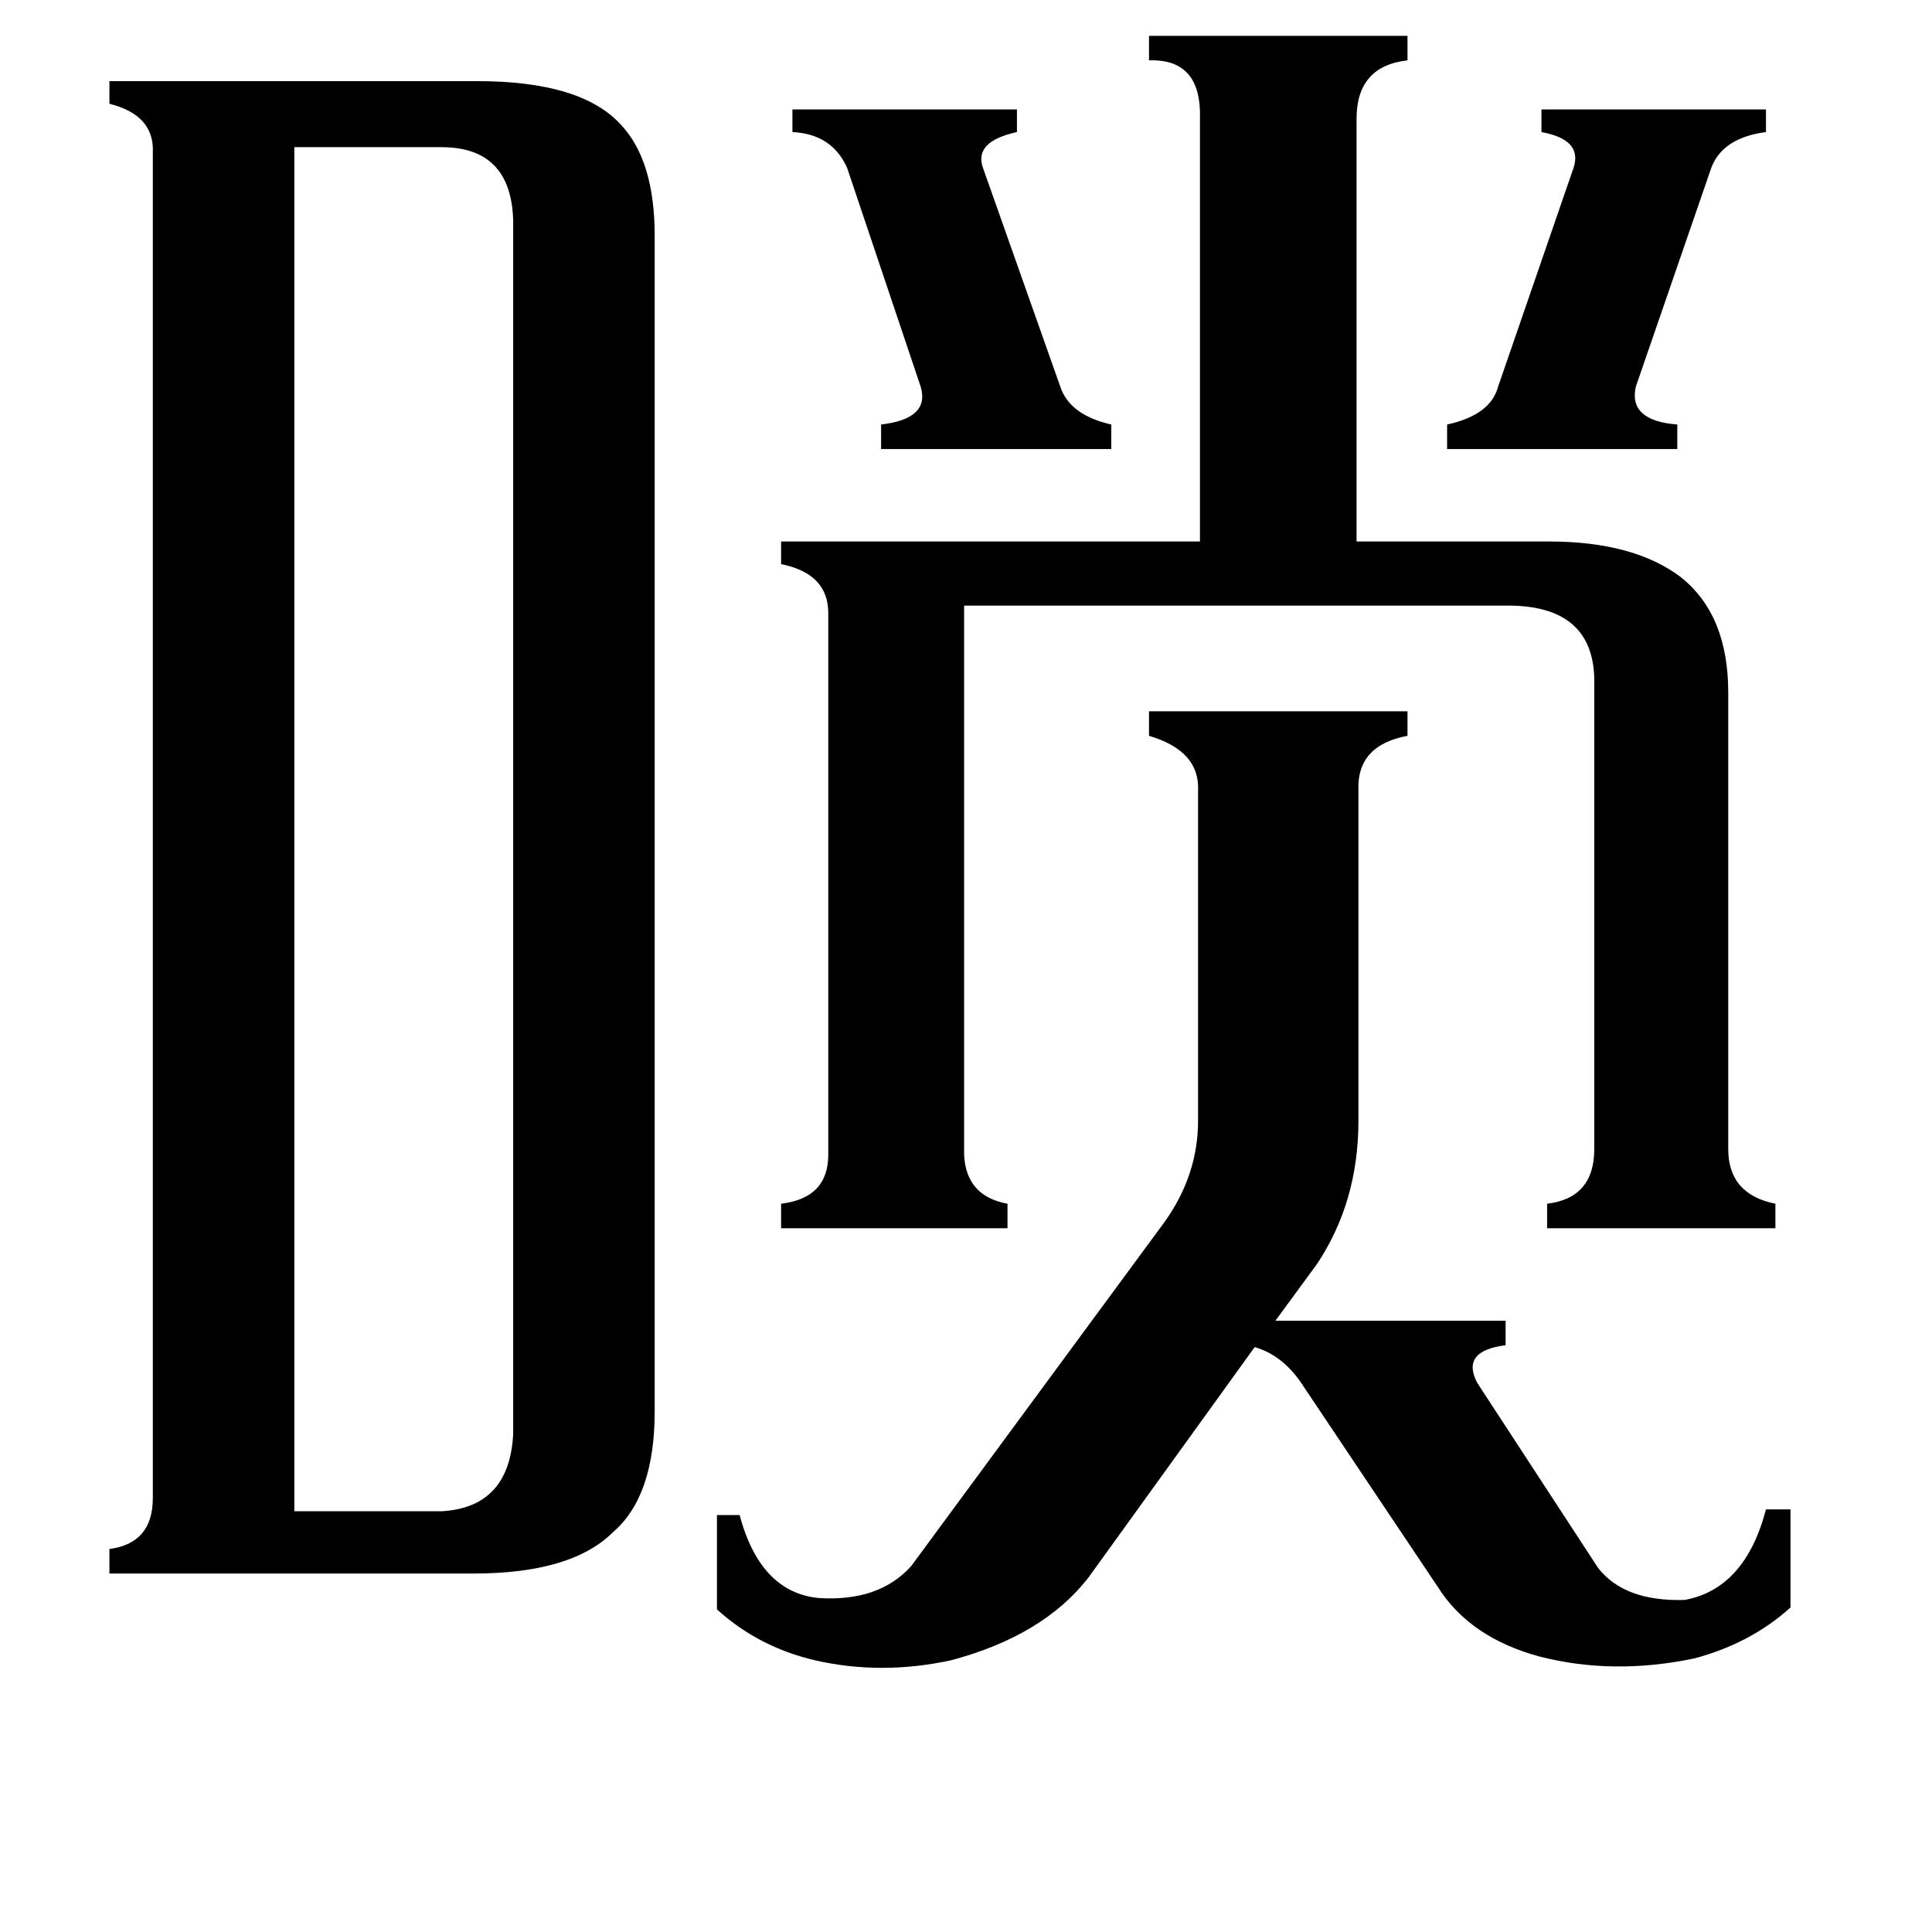 <svg xmlns="http://www.w3.org/2000/svg" viewBox="0 -800 1024 1024">
	<path fill="#000000" d="M420 -742H539V-730Q516 -725 521 -711L562 -595Q567 -580 589 -575V-562H467V-575Q493 -578 488 -595L449 -711Q441 -729 420 -730ZM767 -575Q790 -580 794 -595L834 -711Q839 -726 817 -730V-742H936V-730Q913 -727 907 -711L867 -595Q863 -577 889 -575V-562H767ZM617 -152Q635 -177 635 -206V-381Q636 -402 609 -410V-423H746V-410Q719 -405 720 -381V-206Q720 -163 698 -130L676 -100H798V-87Q774 -84 783 -67L847 31Q861 49 893 48Q925 42 936 0H949V52Q928 71 898 79Q855 88 816 78Q779 68 762 41L689 -68Q679 -82 665 -86L577 36Q553 67 504 80Q467 88 432 80Q402 73 380 53V3H392Q403 44 434 47Q466 49 483 30ZM156 1H234Q270 -1 272 -40V-683Q271 -722 234 -722H156ZM821 -513Q866 -513 891 -494Q916 -474 916 -433V-191Q916 -167 941 -162V-149H820V-162Q845 -165 845 -191V-437Q846 -480 797 -479H511V-188Q512 -166 534 -162V-149H414V-162Q439 -165 439 -188V-475Q439 -496 414 -501V-513H636V-737Q637 -769 609 -768V-781H746V-768Q719 -765 719 -737V-513ZM81 -719Q82 -739 58 -745V-757H253Q308 -757 329 -734Q347 -715 347 -675V-52Q347 -7 325 12Q303 34 251 34H58V21Q81 18 81 -6Z"/>
</svg>